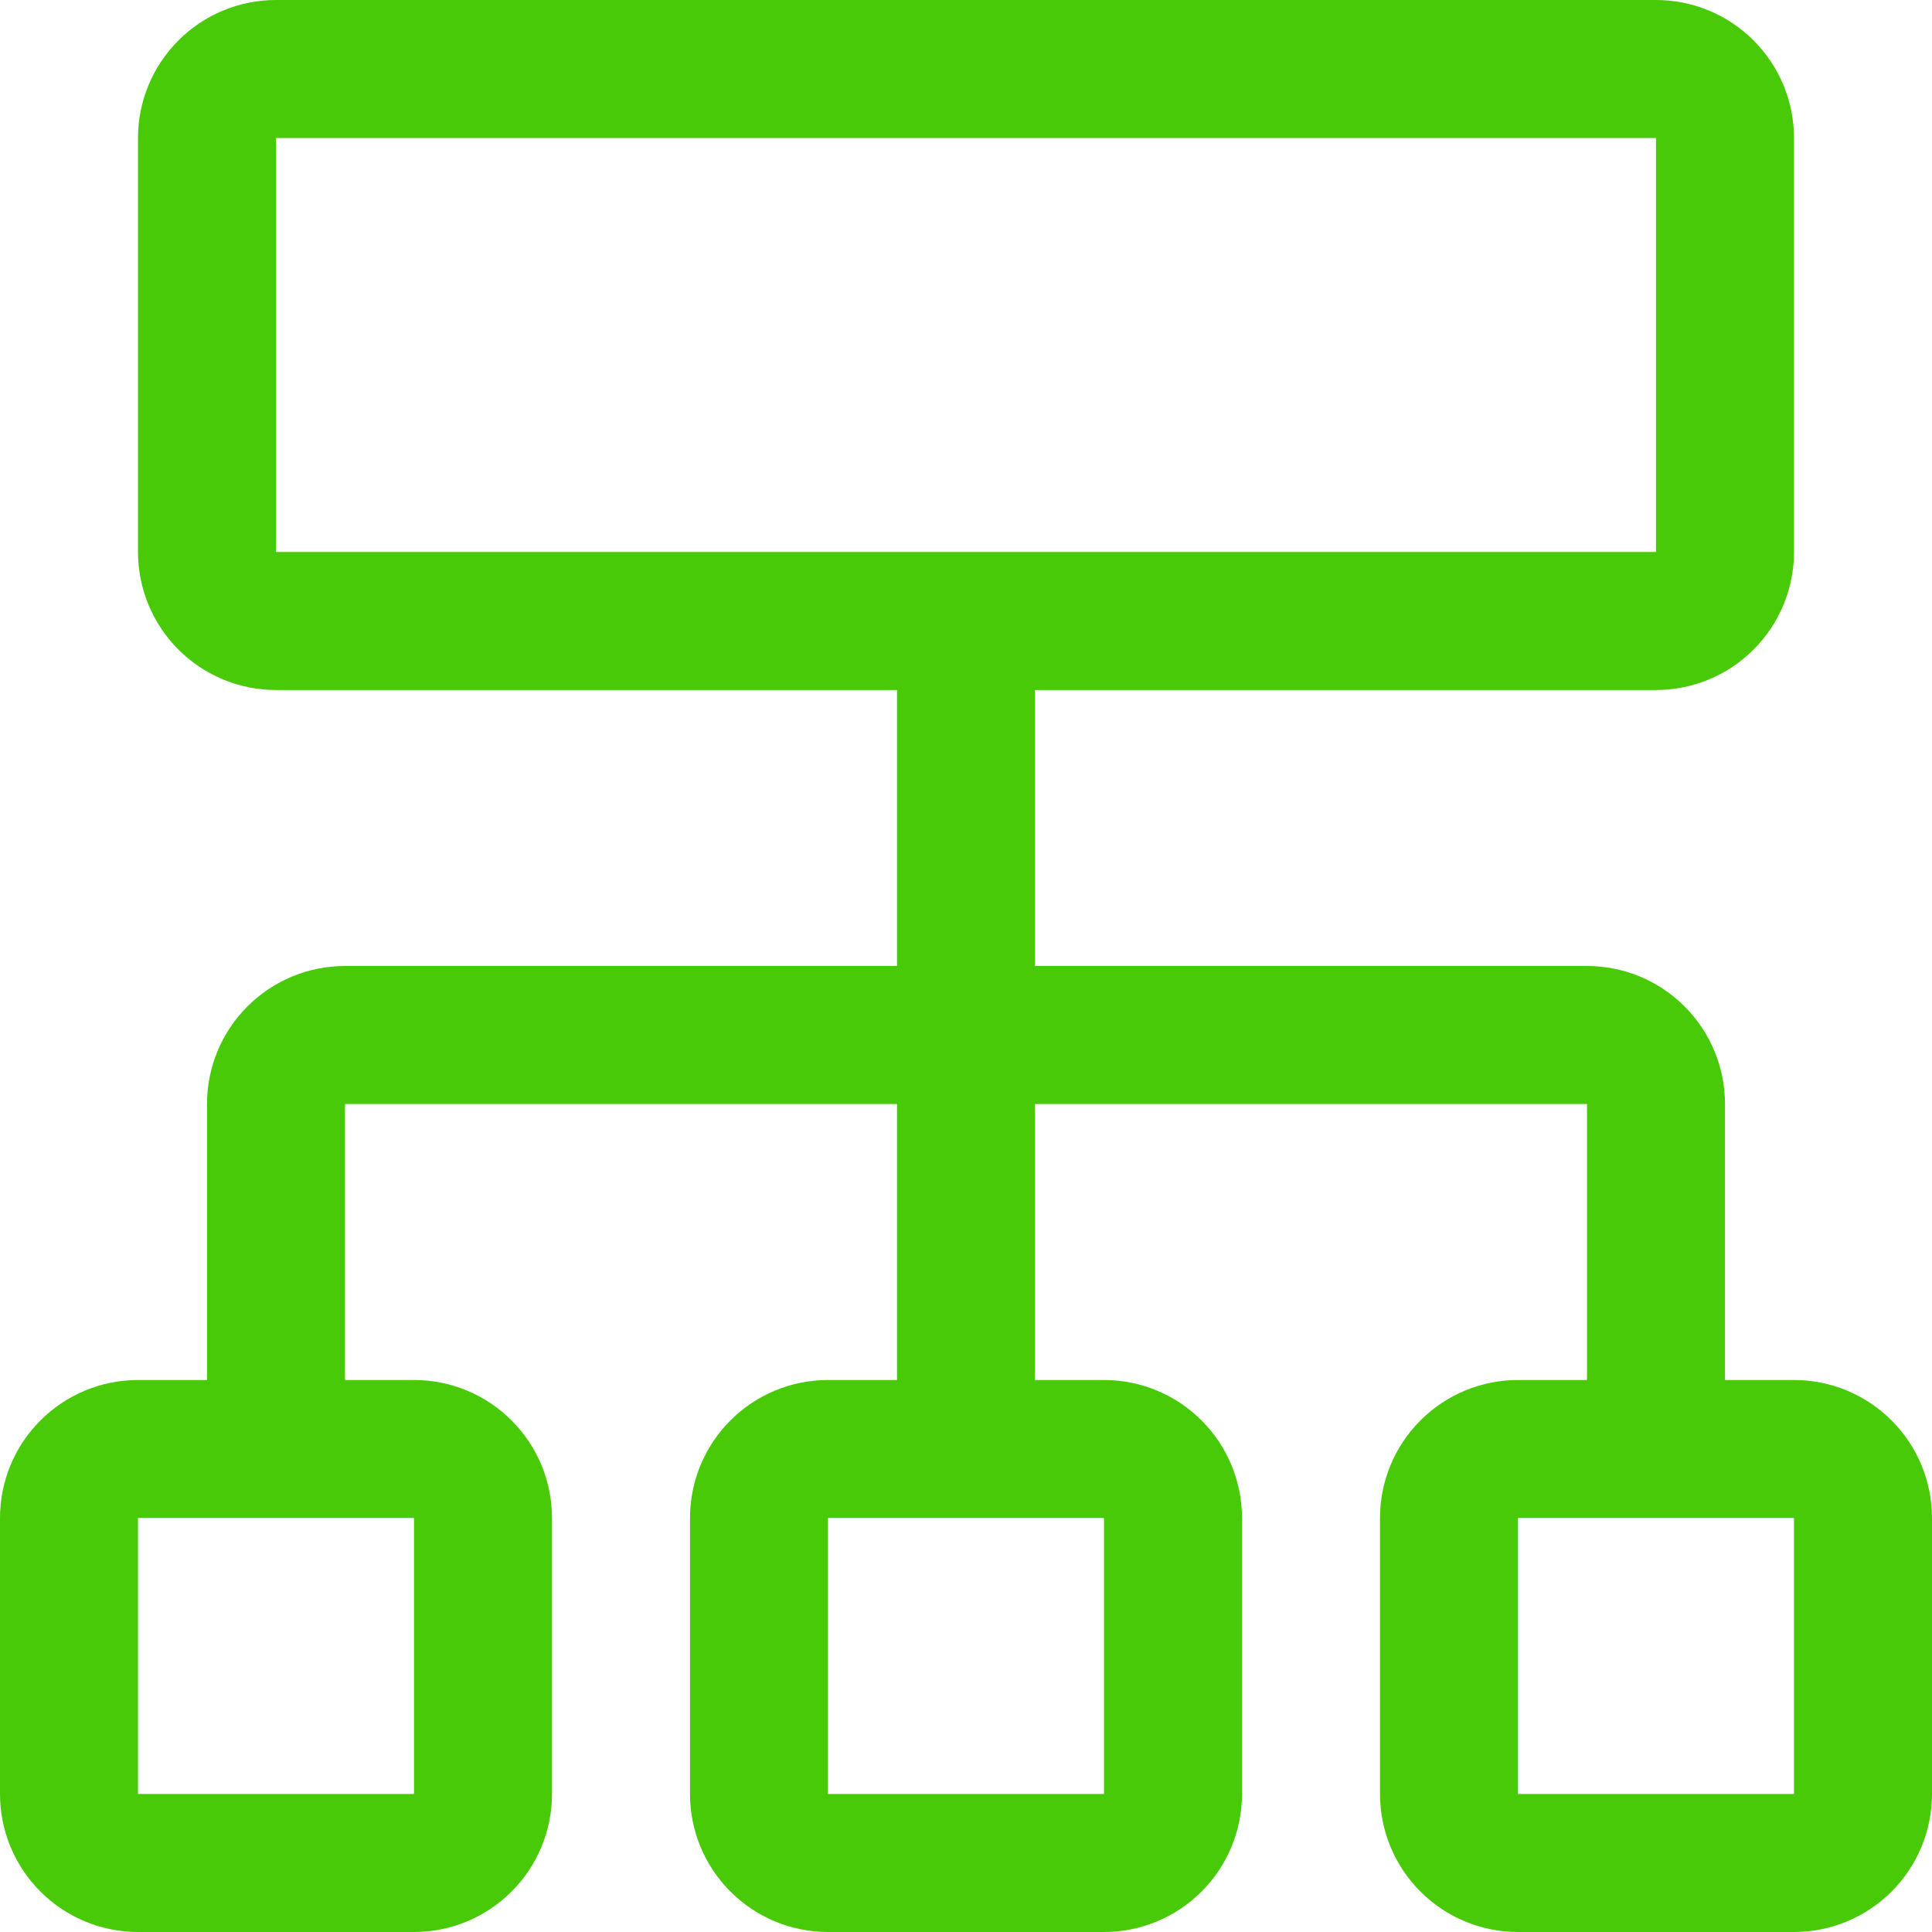 <svg xmlns="http://www.w3.org/2000/svg" width="56" height="56" viewBox="0 0 56 56" fill="none">
<path d="M50 40V32C50 30.939 49.579 29.922 48.828 29.172C48.078 28.421 47.061 28 46 28H30V20H48C49.061 20 50.078 19.579 50.828 18.828C51.579 18.078 52 17.061 52 16V4C52 2.939 51.579 1.922 50.828 1.172C50.078 0.421 49.061 0 48 0H8C6.939 0 5.922 0.421 5.172 1.172C4.421 1.922 4 2.939 4 4V16C4 17.061 4.421 18.078 5.172 18.828C5.922 19.579 6.939 20 8 20H26V28H10C8.939 28 7.922 28.421 7.172 29.172C6.421 29.922 6 30.939 6 32V40H4C2.939 40 1.922 40.421 1.172 41.172C0.421 41.922 0 42.939 0 44V52C0 53.061 0.421 54.078 1.172 54.828C1.922 55.579 2.939 56 4 56H12C13.061 56 14.078 55.579 14.828 54.828C15.579 54.078 16 53.061 16 52V44C16 42.939 15.579 41.922 14.828 41.172C14.078 40.421 13.061 40 12 40H10V32H26V40H24C22.939 40 21.922 40.421 21.172 41.172C20.421 41.922 20 42.939 20 44V52C20 53.061 20.421 54.078 21.172 54.828C21.922 55.579 22.939 56 24 56H32C33.061 56 34.078 55.579 34.828 54.828C35.579 54.078 36 53.061 36 52V44C36 42.939 35.579 41.922 34.828 41.172C34.078 40.421 33.061 40 32 40H30V32H46V40H44C42.939 40 41.922 40.421 41.172 41.172C40.421 41.922 40 42.939 40 44V52C40 53.061 40.421 54.078 41.172 54.828C41.922 55.579 42.939 56 44 56H52C53.061 56 54.078 55.579 54.828 54.828C55.579 54.078 56 53.061 56 52V44C56 42.939 55.579 41.922 54.828 41.172C54.078 40.421 53.061 40 52 40H50ZM12 52H4V44H12V52ZM32 44V52H24V44H32ZM8 16V4H48V16H8ZM52 52H44V44H52V52Z" fill="#48CA08"/>
</svg>